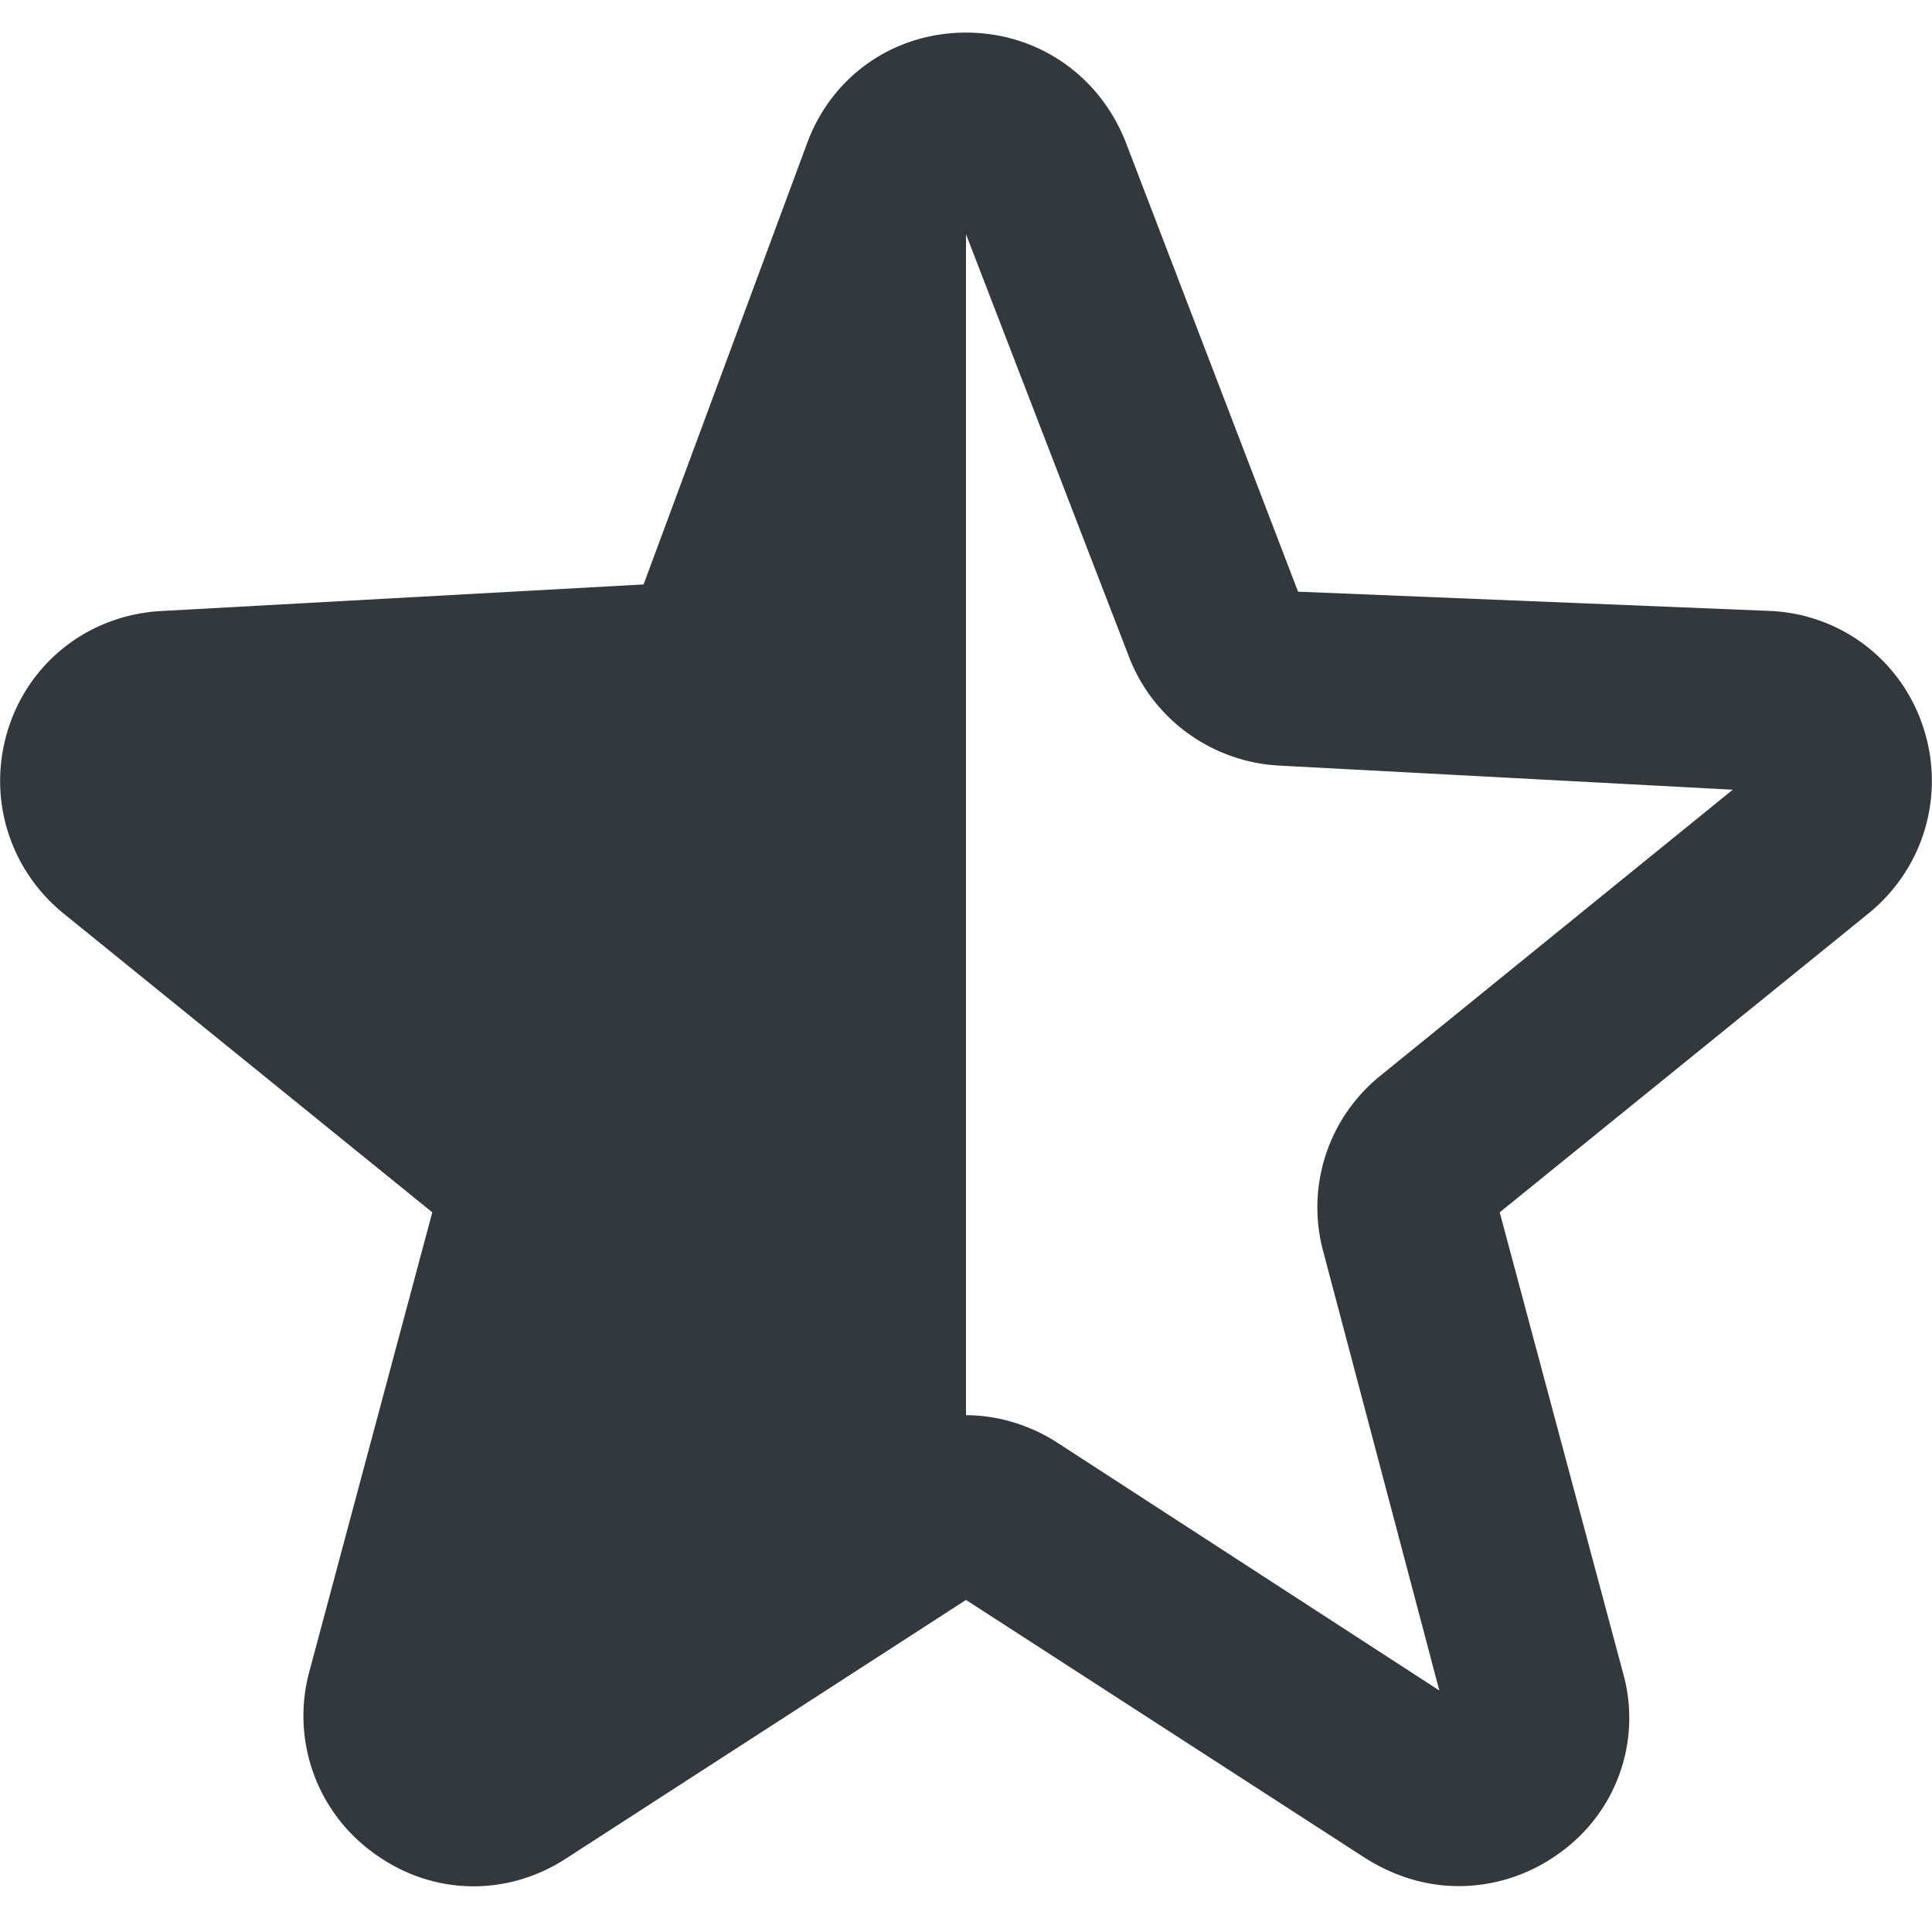 <svg xmlns="http://www.w3.org/2000/svg" viewBox="0 0 16 16" style="enable-background:new 0 0 16 16" xml:space="preserve"><style>.st0{display:none}</style><path d="M15.93 6.03c-.18-.56-.68-.94-1.26-.97l-3.92-.16-1.43-3.73C9.1.62 8.59.27 8 .27c-.59 0-1.1.35-1.31.9L5.33 4.84l-3.99.22c-.59.03-1.09.41-1.27.97-.18.56 0 1.16.45 1.53l3.06 2.48-1.02 3.81a1.4 1.4 0 0 0 .54 1.5c.48.35 1.1.36 1.59.04L8 13.25l3.31 2.14c.24.15.5.23.77.23.29 0 .58-.09.83-.27.48-.34.69-.94.53-1.5l-1.02-3.81 3.06-2.48c.45-.37.63-.97.45-1.53zm-4.5 2.88a1.4 1.4 0 0 0-.47 1.46l.96 3.63-3.16-2.05c-.23-.15-.5-.23-.76-.23V1.94l1.35 3.5c.2.52.69.87 1.24.9l3.76.2-2.92 2.37z" style="fill:#33383d" id="Genesys"/></svg>